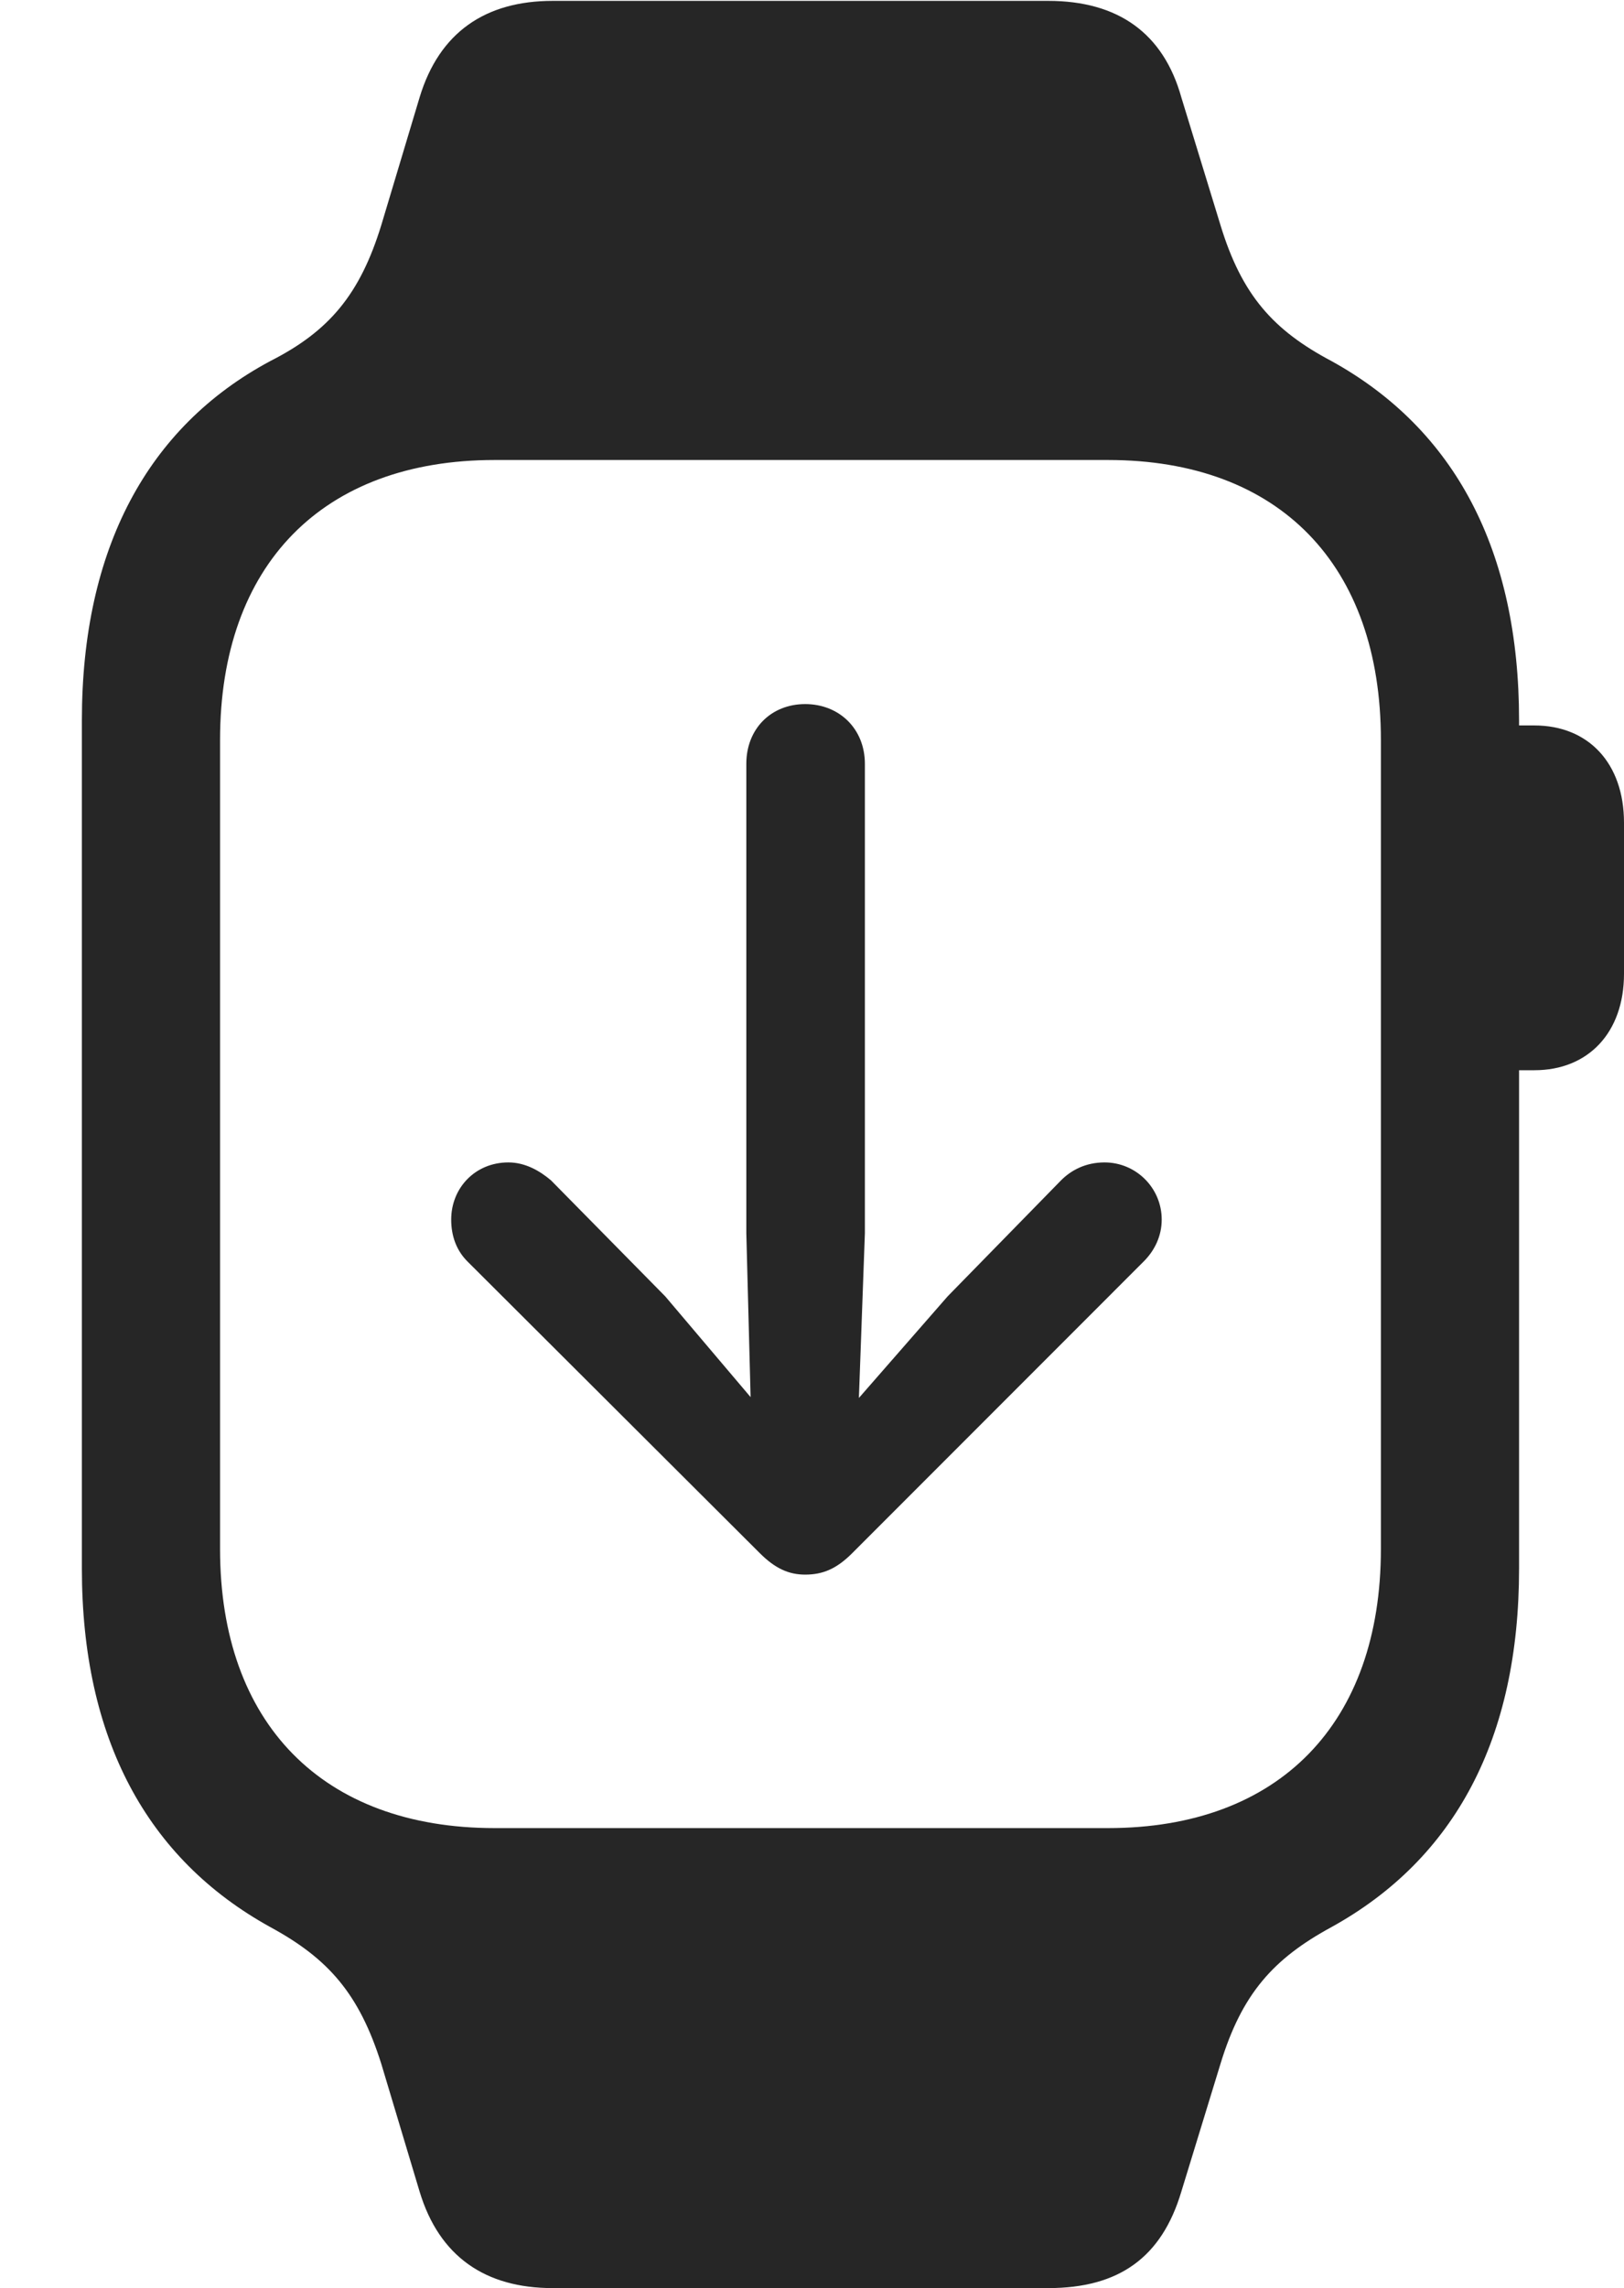 <?xml version="1.0" encoding="UTF-8"?>
<!--Generator: Apple Native CoreSVG 326-->
<!DOCTYPE svg
PUBLIC "-//W3C//DTD SVG 1.1//EN"
       "http://www.w3.org/Graphics/SVG/1.1/DTD/svg11.dtd">
<svg version="1.1" xmlns="http://www.w3.org/2000/svg" xmlns:xlink="http://www.w3.org/1999/xlink" viewBox="0 0 37.188 52.363">
 <g>
  <rect height="52.363" opacity="0" width="37.188" x="0" y="0"/>
  <path d="M1.875 35.898C1.875 39.785 3.359 42.539 6.191 44.102C7.52 44.824 8.223 45.625 8.73 47.227L9.609 50.156C10.059 51.641 11.113 52.363 12.656 52.363L24.004 52.363C25.625 52.363 26.602 51.66 27.051 50.156L27.949 47.227C28.438 45.625 29.16 44.824 30.488 44.102C33.32 42.539 34.785 39.785 34.785 35.898L34.785 16.484C34.785 12.598 33.32 9.824 30.488 8.262C29.16 7.559 28.438 6.758 27.949 5.156L27.051 2.227C26.641 0.762 25.605 0.02 24.004 0.02L12.656 0.02C11.113 0.02 10.059 0.742 9.609 2.227L8.73 5.156C8.242 6.738 7.539 7.578 6.191 8.262C3.379 9.766 1.875 12.559 1.875 16.484ZM5.039 35.449L5.039 16.934C5.039 12.93 7.383 10.527 11.328 10.527L25.371 10.527C29.297 10.527 31.621 12.93 31.621 16.934L31.621 35.449C31.621 39.434 29.297 41.836 25.371 41.836L11.328 41.836C7.383 41.836 5.039 39.434 5.039 35.449ZM34.18 24.492L35.137 24.492C36.367 24.492 37.188 23.633 37.188 22.285L37.188 18.828C37.188 17.461 36.367 16.602 35.137 16.602L34.18 16.602Z" fill="black" fill-opacity="0.85"/>
  <path d="M18.438 16.113C17.656 16.113 17.09 16.68 17.09 17.48L17.09 28.223L17.188 31.973L15.234 29.668L12.617 27.012C12.363 26.797 12.031 26.602 11.641 26.602C10.879 26.602 10.332 27.188 10.332 27.91C10.332 28.281 10.449 28.613 10.703 28.867L17.402 35.547C17.754 35.898 18.066 36.035 18.438 36.035C18.848 36.035 19.16 35.898 19.512 35.547L26.191 28.867C26.445 28.613 26.602 28.281 26.602 27.91C26.602 27.188 26.016 26.602 25.293 26.602C24.863 26.602 24.531 26.777 24.297 27.012L21.699 29.668L19.668 31.992L19.805 28.223L19.805 17.48C19.805 16.68 19.219 16.113 18.438 16.113Z" fill="black" fill-opacity="0.85"/>
 </g>
</svg>
